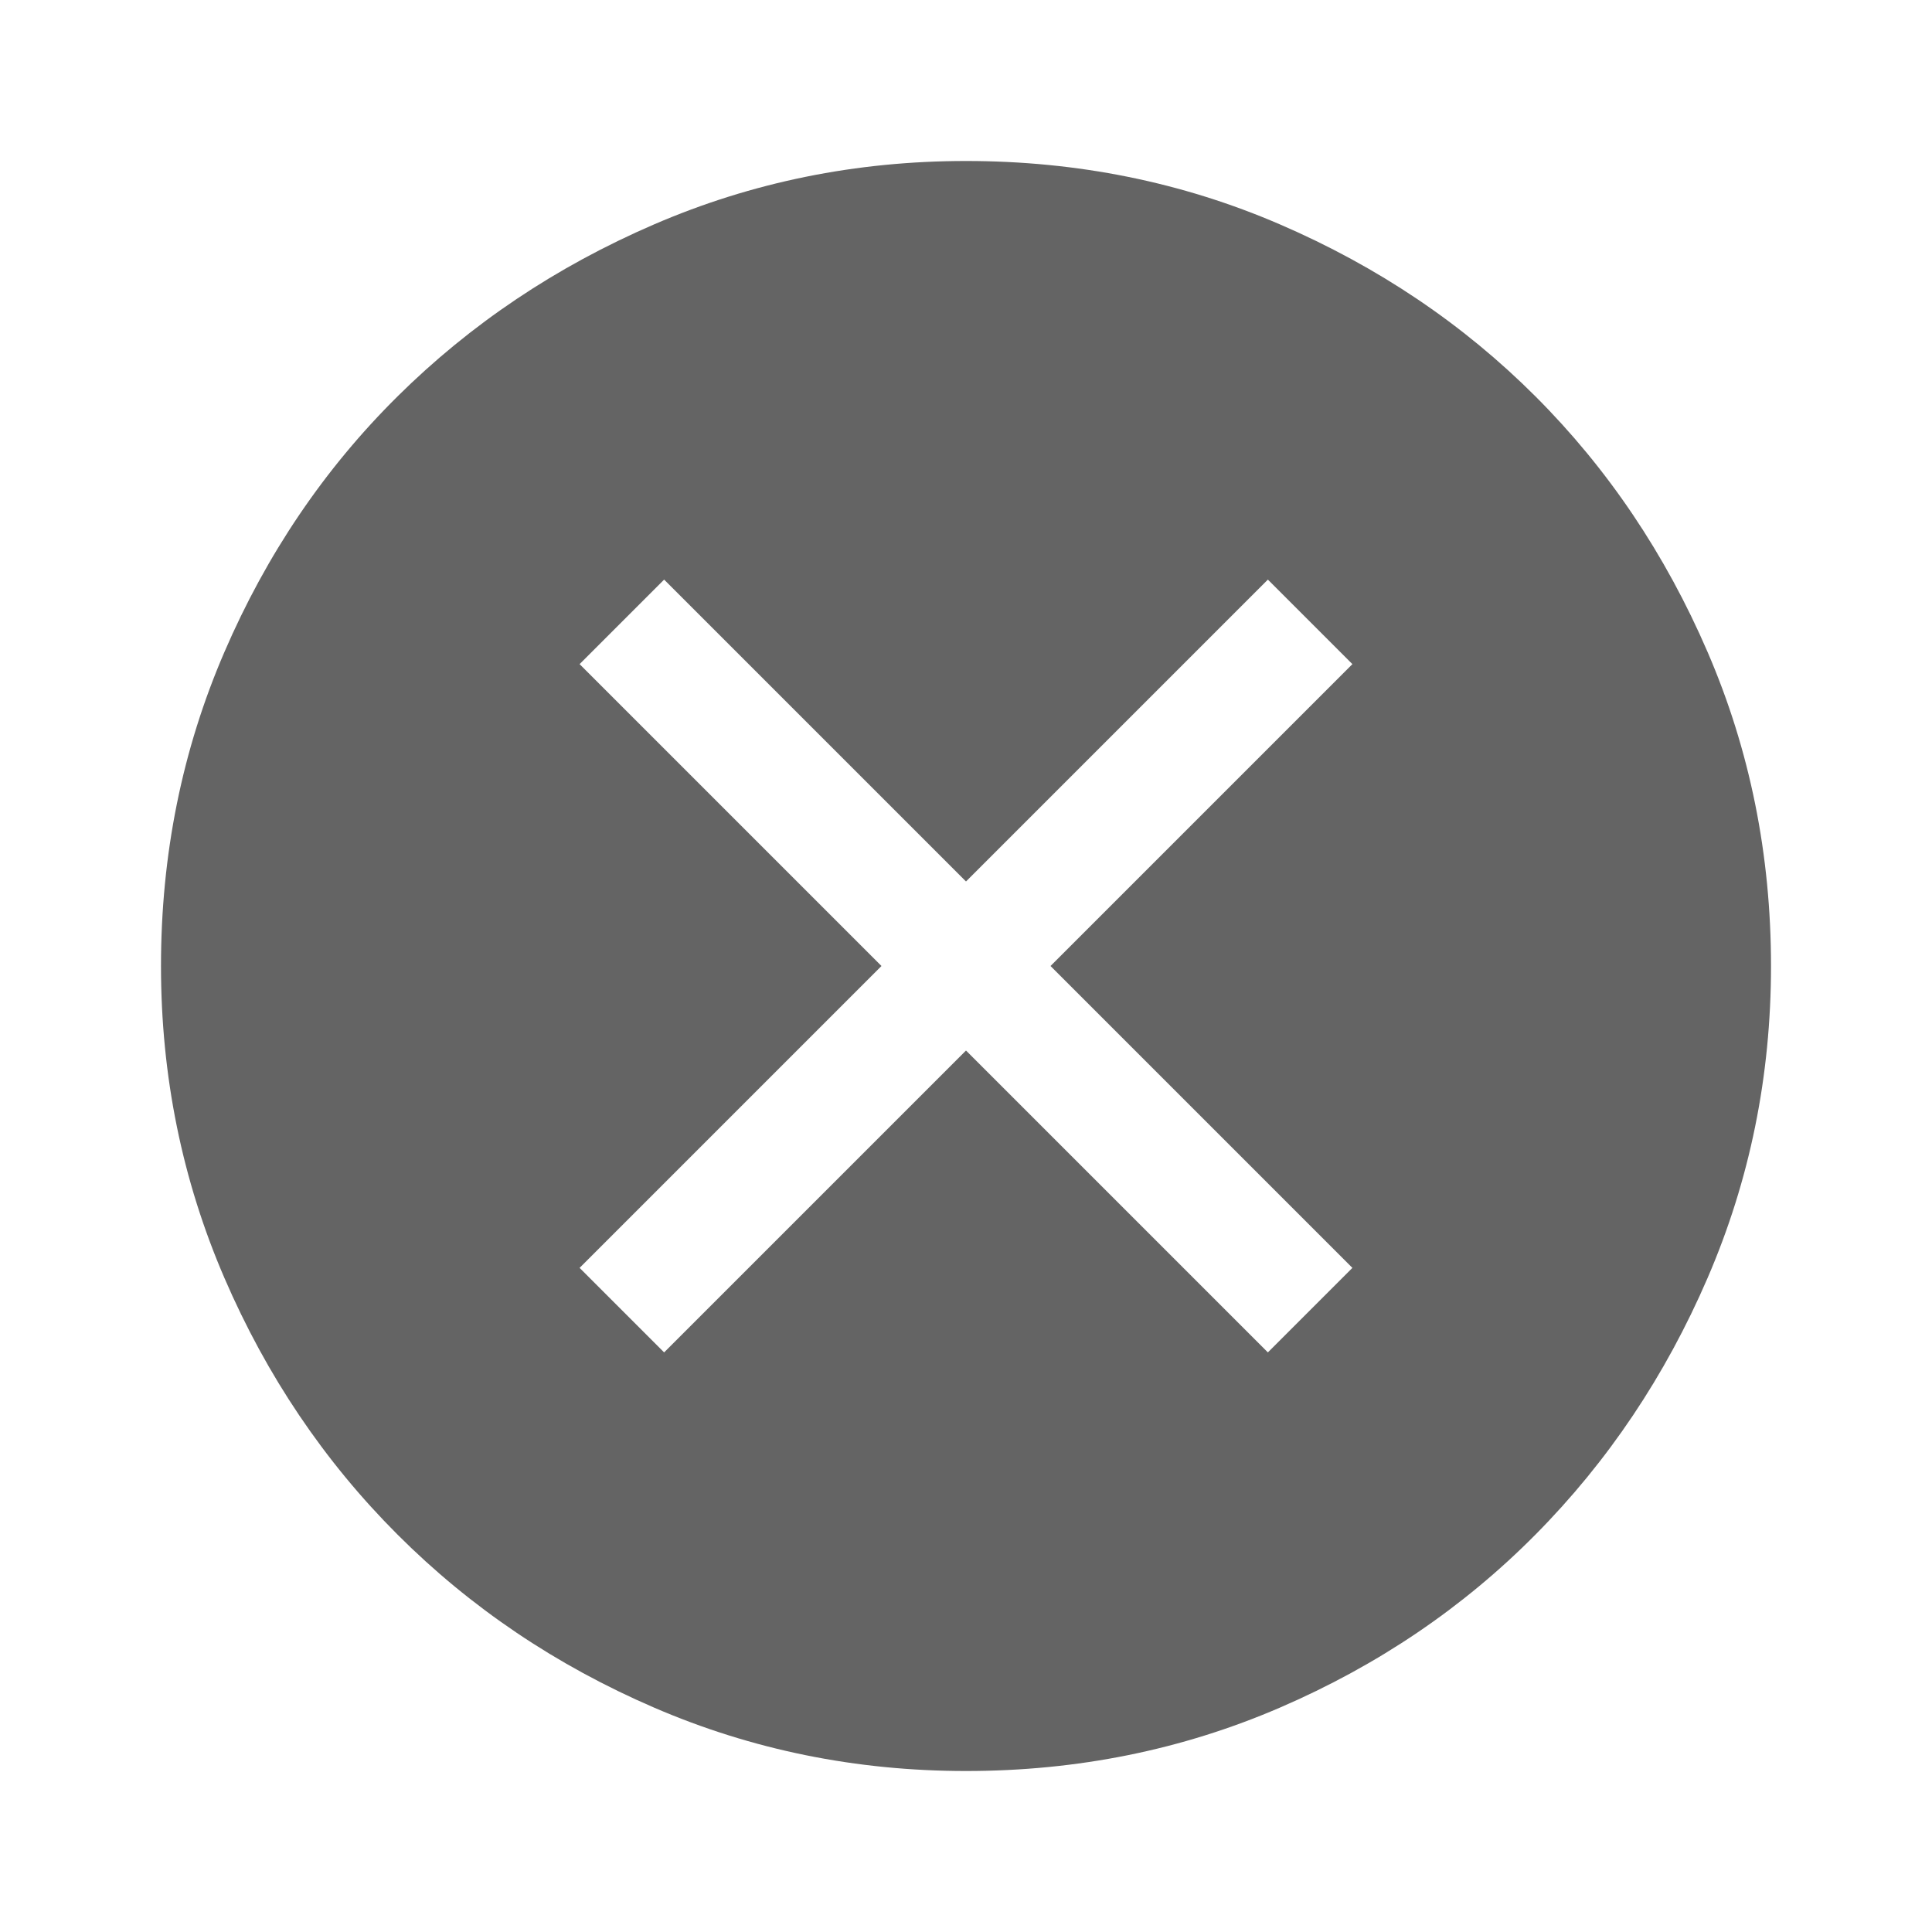 <?xml version="1.0" encoding="UTF-8"?>
<!-- Generated by Pixelmator Pro 2.4.7 -->
<svg width="100" height="100" viewBox="0 0 100 100" xmlns="http://www.w3.org/2000/svg" xmlns:xlink="http://www.w3.org/1999/xlink">
    <path id="Path" fill="#646464" stroke="none" d="M 34.375 70 L 50 54.375 L 65.625 70 L 70 65.625 L 54.375 50 L 70 34.375 L 65.625 30 L 50 45.625 L 34.375 30 L 30 34.375 L 45.625 50 L 30 65.625 Z M 50 91.667 C 44.306 91.667 38.924 90.573 33.854 88.385 C 28.785 86.198 24.358 83.212 20.573 79.427 C 16.788 75.642 13.802 71.215 11.615 66.146 C 9.427 61.076 8.333 55.694 8.333 50 C 8.333 44.236 9.427 38.819 11.615 33.75 C 13.802 28.681 16.788 24.271 20.573 20.521 C 24.358 16.771 28.785 13.802 33.854 11.615 C 38.924 9.427 44.306 8.333 50 8.333 C 55.764 8.333 61.181 9.427 66.25 11.615 C 71.319 13.802 75.729 16.771 79.479 20.521 C 83.229 24.271 86.198 28.681 88.385 33.75 C 90.573 38.819 91.667 44.236 91.667 50 C 91.667 55.694 90.573 61.076 88.385 66.146 C 86.198 71.215 83.229 75.642 79.479 79.427 C 75.729 83.212 71.319 86.198 66.25 88.385 C 61.181 90.573 55.764 91.667 50 91.667 Z"/>
</svg>
